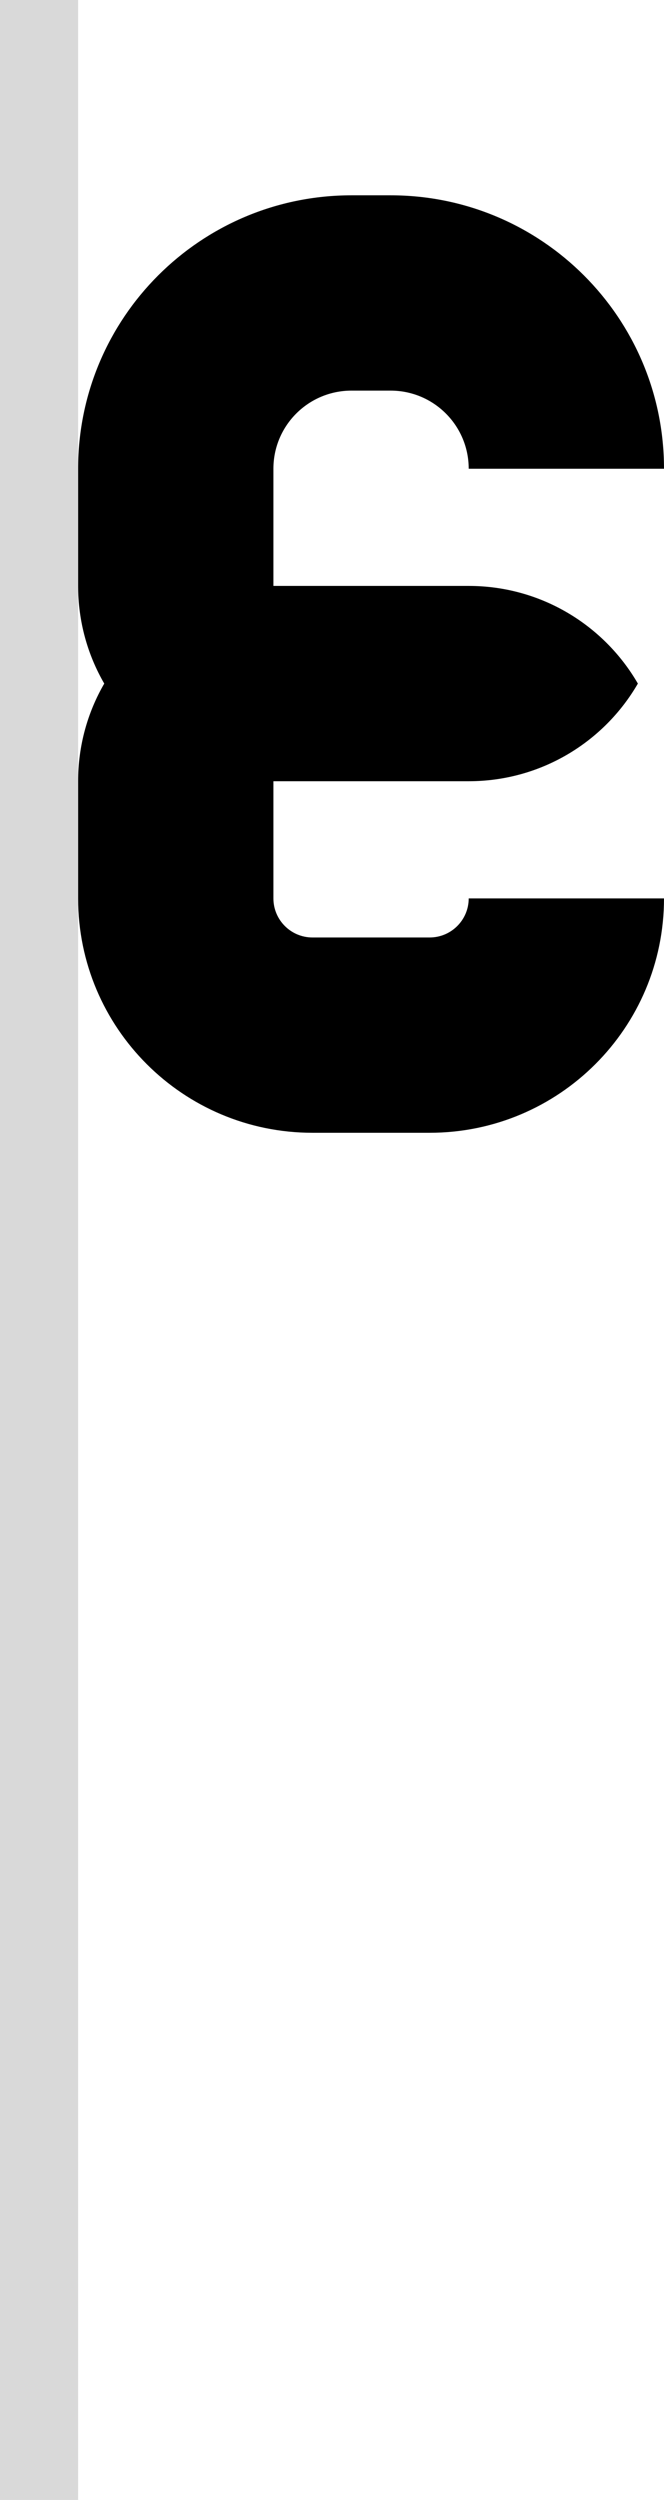 <svg width="17" height="64" viewBox="0 0 17 64" fill="none" xmlns="http://www.w3.org/2000/svg">
<path d="M9 10C7.895 10 7 10.895 7 12V15H12C13.851 15 15.467 16.006 16.331 17.5C15.467 18.994 13.851 20 12 20H7V23C7 23.552 7.448 24 8 24H11C11.552 24 12 23.552 12 23H17C17 26.314 14.314 29 11 29H8C4.686 29 2 26.314 2 23V20C2 19.089 2.243 18.235 2.669 17.5C2.243 16.765 2 15.911 2 15V12C2 8.134 5.134 5 9 5H10C13.866 5 17 8.134 17 12H12C12 10.895 11.105 10 10 10H9Z" fill="black"/>
<rect width="2" height="64" fill="#D9D9D9"/>
</svg>

